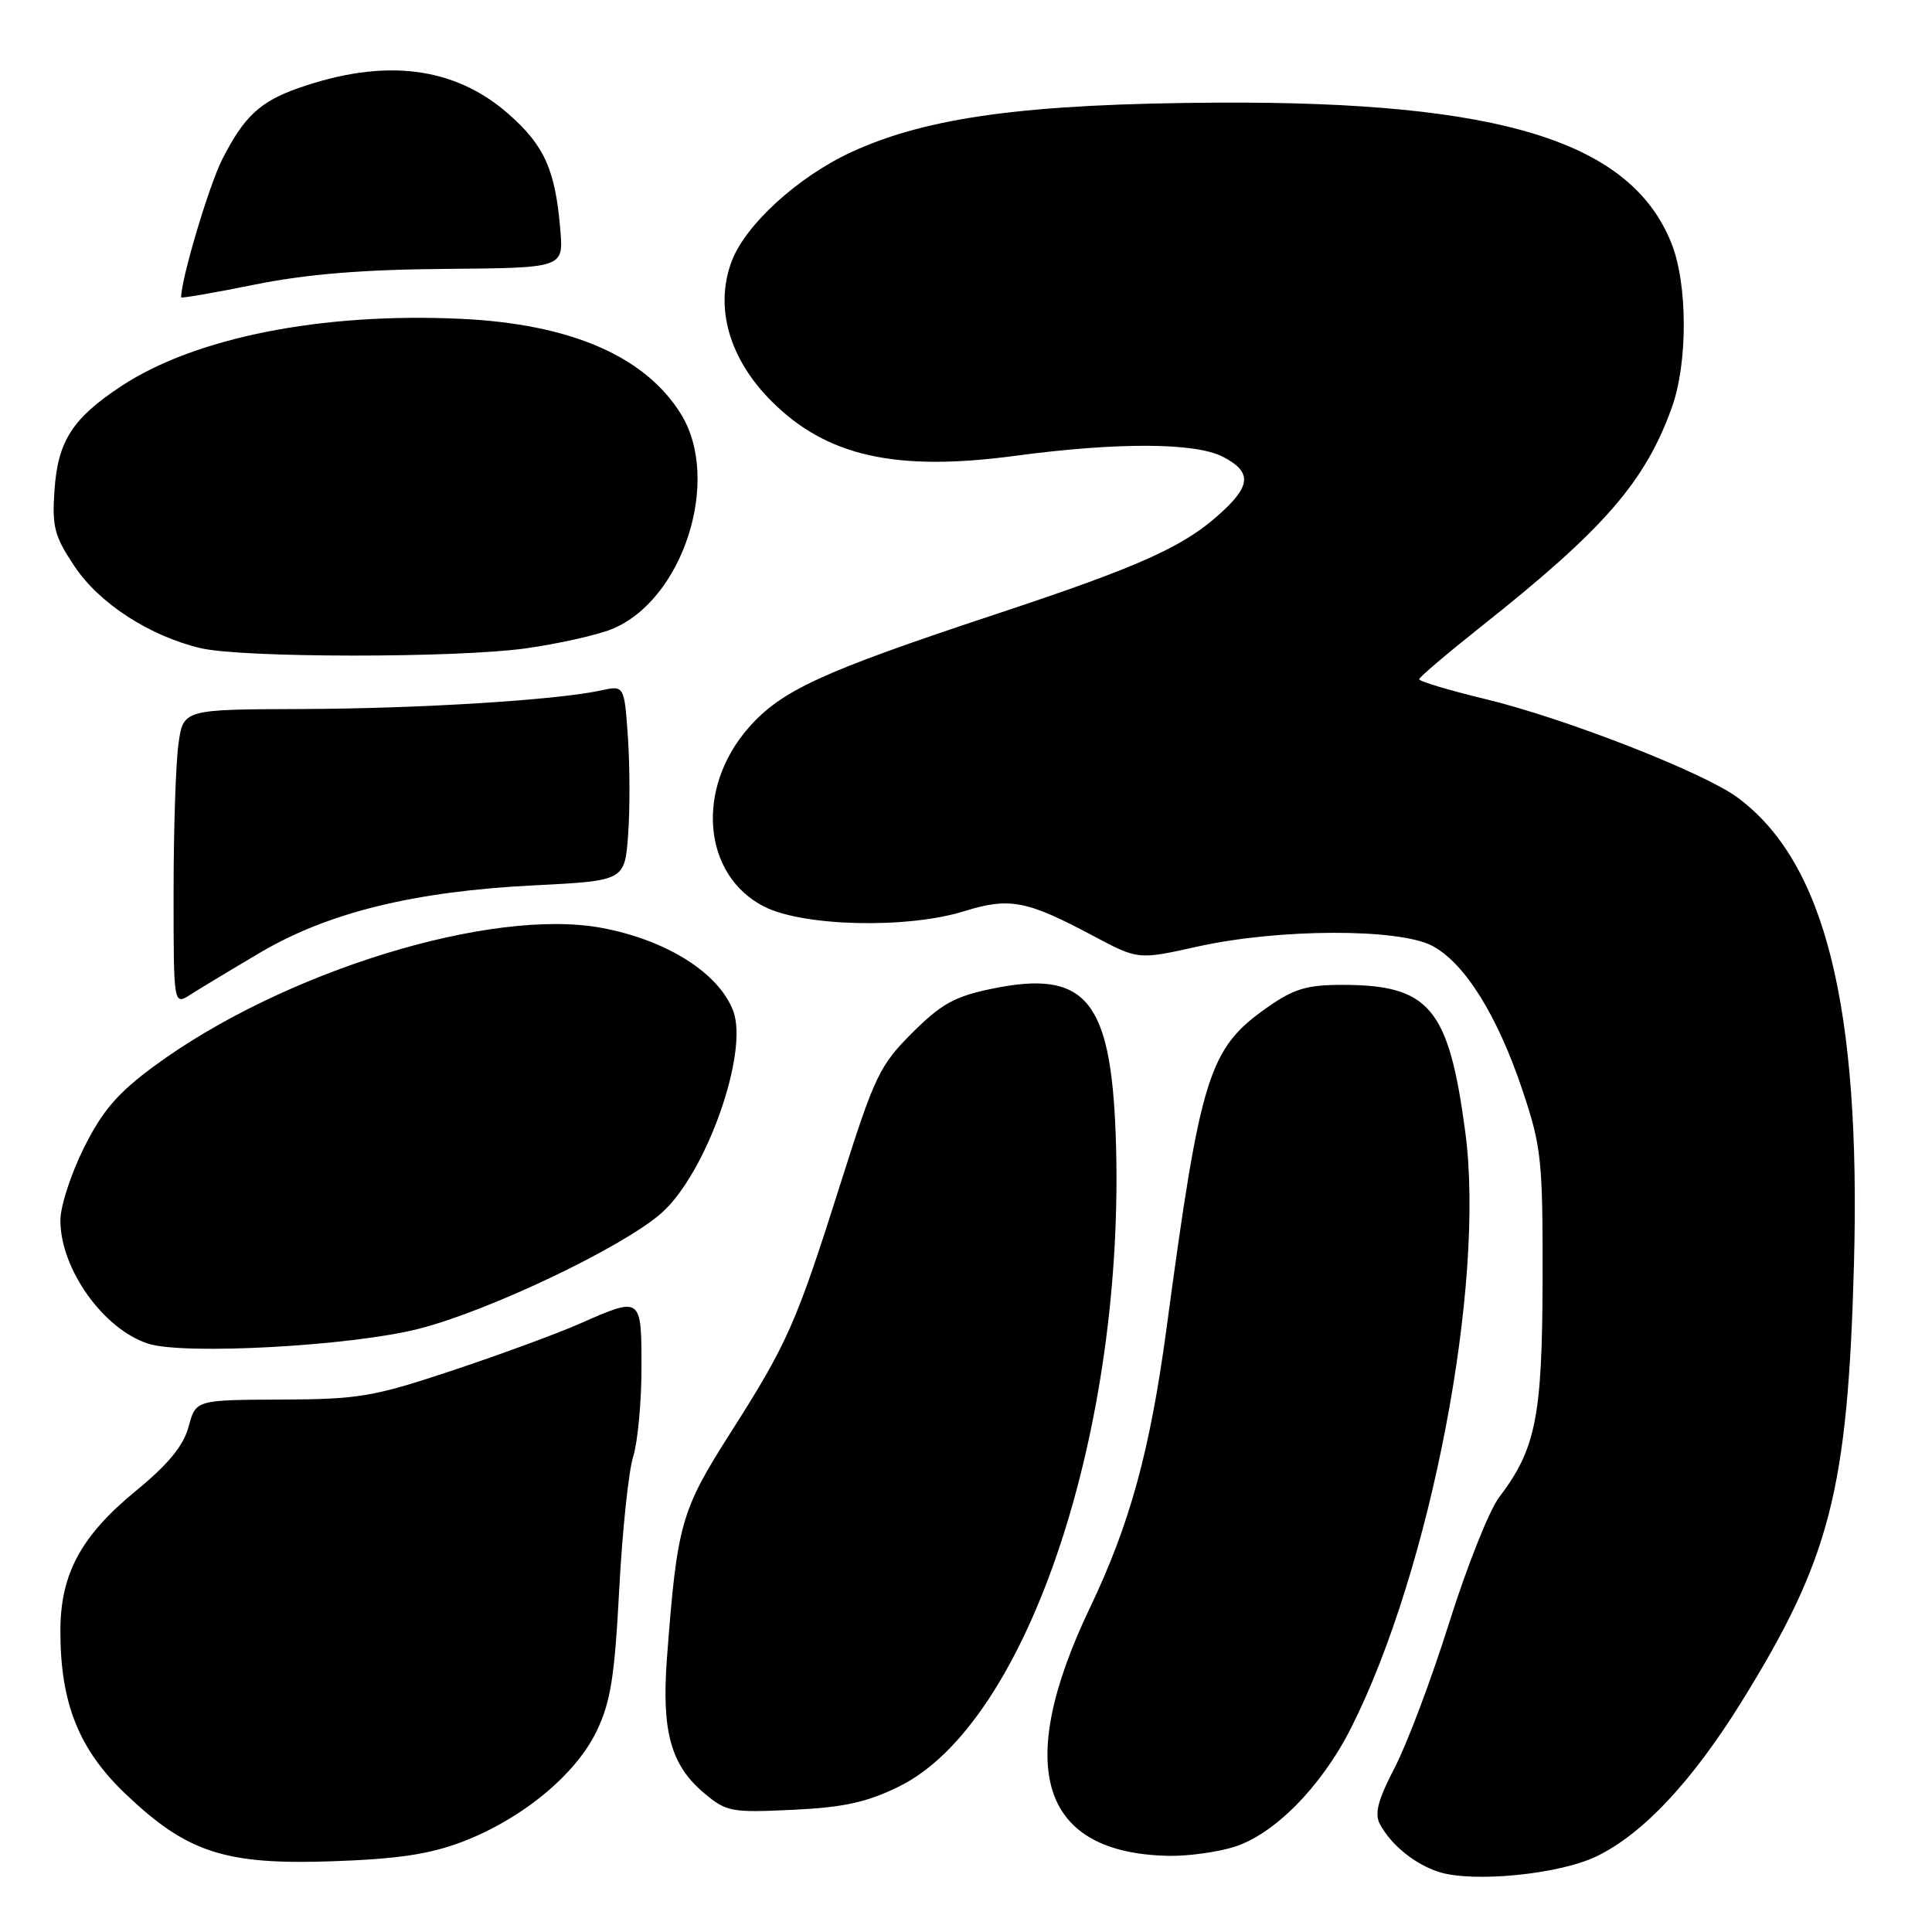 <?xml version="1.0" encoding="UTF-8" standalone="no"?>
<!DOCTYPE svg PUBLIC "-//W3C//DTD SVG 1.1//EN" "http://www.w3.org/Graphics/SVG/1.1/DTD/svg11.dtd" >
<svg xmlns="http://www.w3.org/2000/svg" xmlns:xlink="http://www.w3.org/1999/xlink" version="1.1" viewBox="0 0 256 256">
 <g >
 <path fill="currentColor"
d=" M 211.56 245.97 C 217.70 243.00 224.22 236.04 230.76 225.50 C 242.53 206.50 244.84 197.49 245.66 167.50 C 246.58 133.30 241.82 114.22 230.21 105.66 C 225.71 102.34 207.38 95.18 196.82 92.63 C 191.98 91.46 188.04 90.28 188.05 90.00 C 188.07 89.72 191.77 86.58 196.28 83.00 C 212.54 70.12 218.00 63.84 221.54 53.96 C 223.66 48.04 223.63 37.60 221.47 32.22 C 216.08 18.76 198.90 13.42 161.50 13.60 C 136.10 13.73 122.91 15.50 112.82 20.15 C 105.76 23.41 98.82 29.73 96.97 34.57 C 94.65 40.67 96.59 47.53 102.24 53.17 C 109.53 60.46 118.68 62.52 134.50 60.40 C 148.11 58.58 158.38 58.63 162.05 60.53 C 165.72 62.43 165.77 64.19 162.25 67.52 C 157.18 72.33 151.57 74.89 131.63 81.49 C 108.83 89.05 103.53 91.49 99.20 96.42 C 92.12 104.49 93.10 115.97 101.24 120.12 C 106.42 122.77 120.19 123.09 127.72 120.75 C 133.77 118.87 136.02 119.30 144.86 124.01 C 150.81 127.18 150.81 127.18 158.66 125.43 C 169.44 123.03 185.40 122.99 189.81 125.34 C 194.11 127.65 198.41 134.54 201.75 144.50 C 204.24 151.95 204.43 153.67 204.40 169.50 C 204.36 187.75 203.51 192.01 198.62 198.43 C 197.34 200.12 194.37 207.57 192.03 215.00 C 189.70 222.43 186.45 231.06 184.82 234.19 C 182.59 238.48 182.10 240.32 182.84 241.70 C 184.32 244.46 187.46 247.01 190.64 248.04 C 195.17 249.49 206.61 248.37 211.56 245.97 Z  M 61.25 244.05 C 69.12 241.05 76.24 235.20 79.03 229.44 C 80.91 225.54 81.44 222.27 82.05 210.61 C 82.46 202.85 83.29 194.93 83.90 193.01 C 84.50 191.09 85.00 185.80 85.00 181.26 C 85.00 171.78 85.01 171.78 76.87 175.37 C 73.92 176.68 66.33 179.47 60.00 181.58 C 49.46 185.09 47.56 185.41 37.22 185.45 C 25.94 185.50 25.94 185.50 24.99 189.05 C 24.30 191.58 22.31 194.02 18.00 197.55 C 10.71 203.54 8.00 208.57 8.00 216.13 C 8.00 225.68 10.45 231.81 16.62 237.69 C 24.78 245.48 29.81 247.12 44.00 246.63 C 52.70 246.33 56.90 245.70 61.25 244.05 Z  M 163.38 244.77 C 168.76 243.16 175.07 236.79 179.02 228.97 C 189.57 208.06 196.84 170.15 194.16 150.02 C 191.97 133.54 189.43 130.50 177.84 130.50 C 173.15 130.50 171.43 131.02 167.89 133.51 C 160.17 138.94 159.09 142.37 154.56 176.10 C 152.38 192.24 149.72 201.94 144.44 213.00 C 134.28 234.25 137.87 245.58 154.88 245.91 C 157.30 245.96 161.12 245.45 163.38 244.77 Z  M 119.09 236.74 C 136.16 228.39 149.23 189.17 147.84 150.48 C 147.19 132.42 143.84 128.44 131.40 131.02 C 126.51 132.03 124.71 133.03 120.86 136.87 C 116.57 141.16 115.88 142.60 111.51 156.40 C 105.51 175.38 104.38 177.94 96.86 189.75 C 90.20 200.20 89.73 201.87 88.38 219.62 C 87.64 229.37 88.87 233.87 93.28 237.58 C 96.25 240.08 96.88 240.20 105.04 239.81 C 111.77 239.49 114.85 238.82 119.09 236.74 Z  M 55.50 176.07 C 64.83 173.69 82.47 165.28 87.62 160.76 C 93.56 155.55 99.27 139.43 97.14 133.91 C 95.21 128.91 88.37 124.59 79.83 122.97 C 65.15 120.18 37.42 128.74 20.38 141.30 C 15.59 144.83 13.57 147.18 11.13 152.07 C 9.41 155.51 8.00 159.84 8.00 161.70 C 8.00 168.13 13.68 176.11 19.62 178.04 C 24.35 179.57 46.53 178.36 55.50 176.07 Z  M 34.50 126.21 C 43.47 120.92 54.84 118.12 70.64 117.32 C 82.78 116.71 82.78 116.71 83.23 110.60 C 83.48 107.25 83.46 101.42 83.20 97.65 C 82.72 90.81 82.72 90.81 79.61 91.49 C 73.75 92.77 55.50 93.90 39.89 93.95 C 24.27 94.00 24.27 94.00 23.64 98.64 C 23.29 101.19 23.00 110.02 23.00 118.25 C 23.00 133.23 23.00 133.23 25.25 131.78 C 26.49 130.99 30.65 128.48 34.50 126.21 Z  M 69.60 85.92 C 73.86 85.33 79.00 84.18 81.02 83.38 C 90.48 79.59 95.64 63.63 90.24 54.88 C 85.48 47.18 75.55 42.90 60.95 42.24 C 42.57 41.40 25.85 44.73 16.09 51.15 C 9.60 55.43 7.67 58.43 7.22 64.95 C 6.88 69.82 7.21 71.06 9.90 75.08 C 13.18 79.98 19.86 84.30 26.61 85.89 C 32.13 87.18 60.38 87.20 69.60 85.92 Z  M 59.08 35.63 C 74.66 35.50 74.66 35.50 74.25 30.50 C 73.59 22.53 72.16 19.31 67.39 15.11 C 60.22 8.80 50.99 7.66 39.55 11.67 C 34.45 13.46 32.32 15.45 29.45 21.11 C 27.69 24.58 24.00 36.96 24.00 39.40 C 24.00 39.55 28.39 38.80 33.75 37.71 C 40.69 36.32 47.99 35.72 59.08 35.63 Z "/>
</g>
</svg>